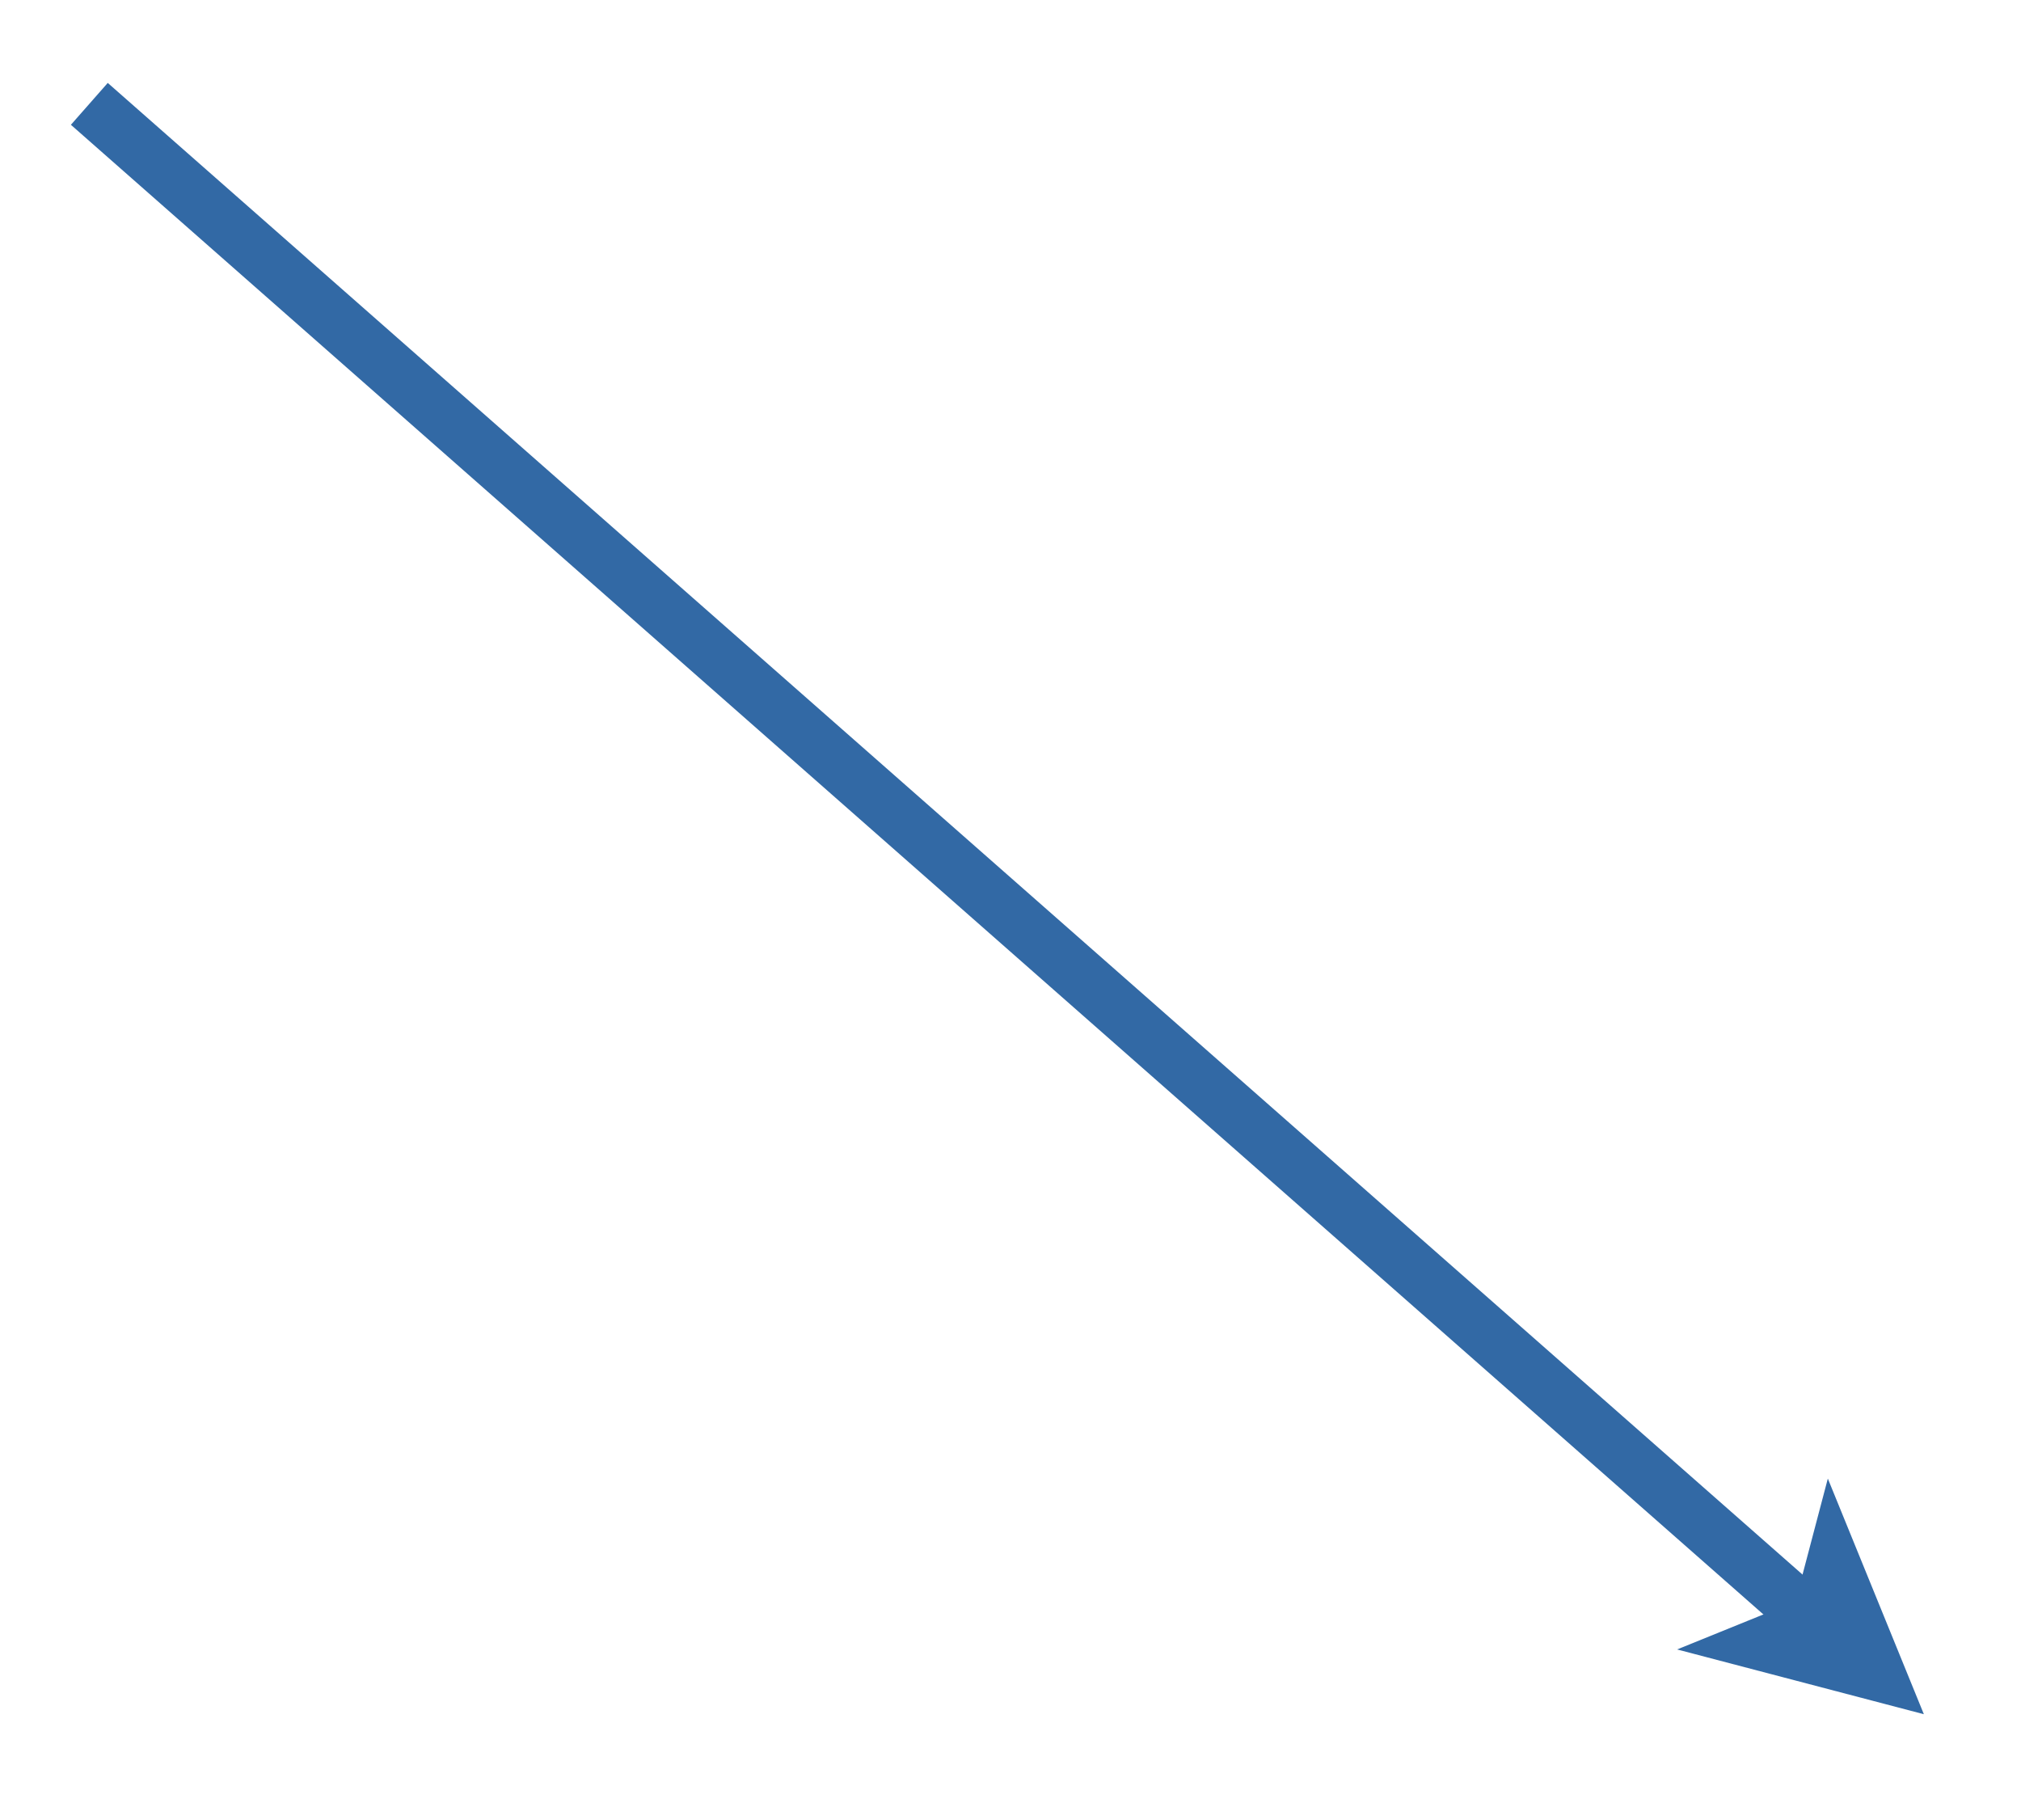 <?xml version="1.0" encoding="UTF-8" standalone="no"?><svg xmlns="http://www.w3.org/2000/svg" xmlns:xlink="http://www.w3.org/1999/xlink" clip-rule="evenodd" stroke-miterlimit="10" viewBox="0 0 181 163"><desc>SVG generated by Keynote</desc><defs></defs><g transform="matrix(1.00, 0.00, -0.00, -1.00, 0.0, 163.0)"><path d="M 0.0 0.0 L 203.3 0.0 L 205.8 0.0 " fill="none" stroke="#3269A5" stroke-width="5.00" transform="matrix(0.75, -0.66, -0.66, -0.75, 8.0, 153.7)"></path><path d="M 150.2 15.3 L 172.3 9.5 L 163.7 30.6 L 160.8 19.6 Z M 150.2 15.3 " fill="#3269A5"></path></g></svg>